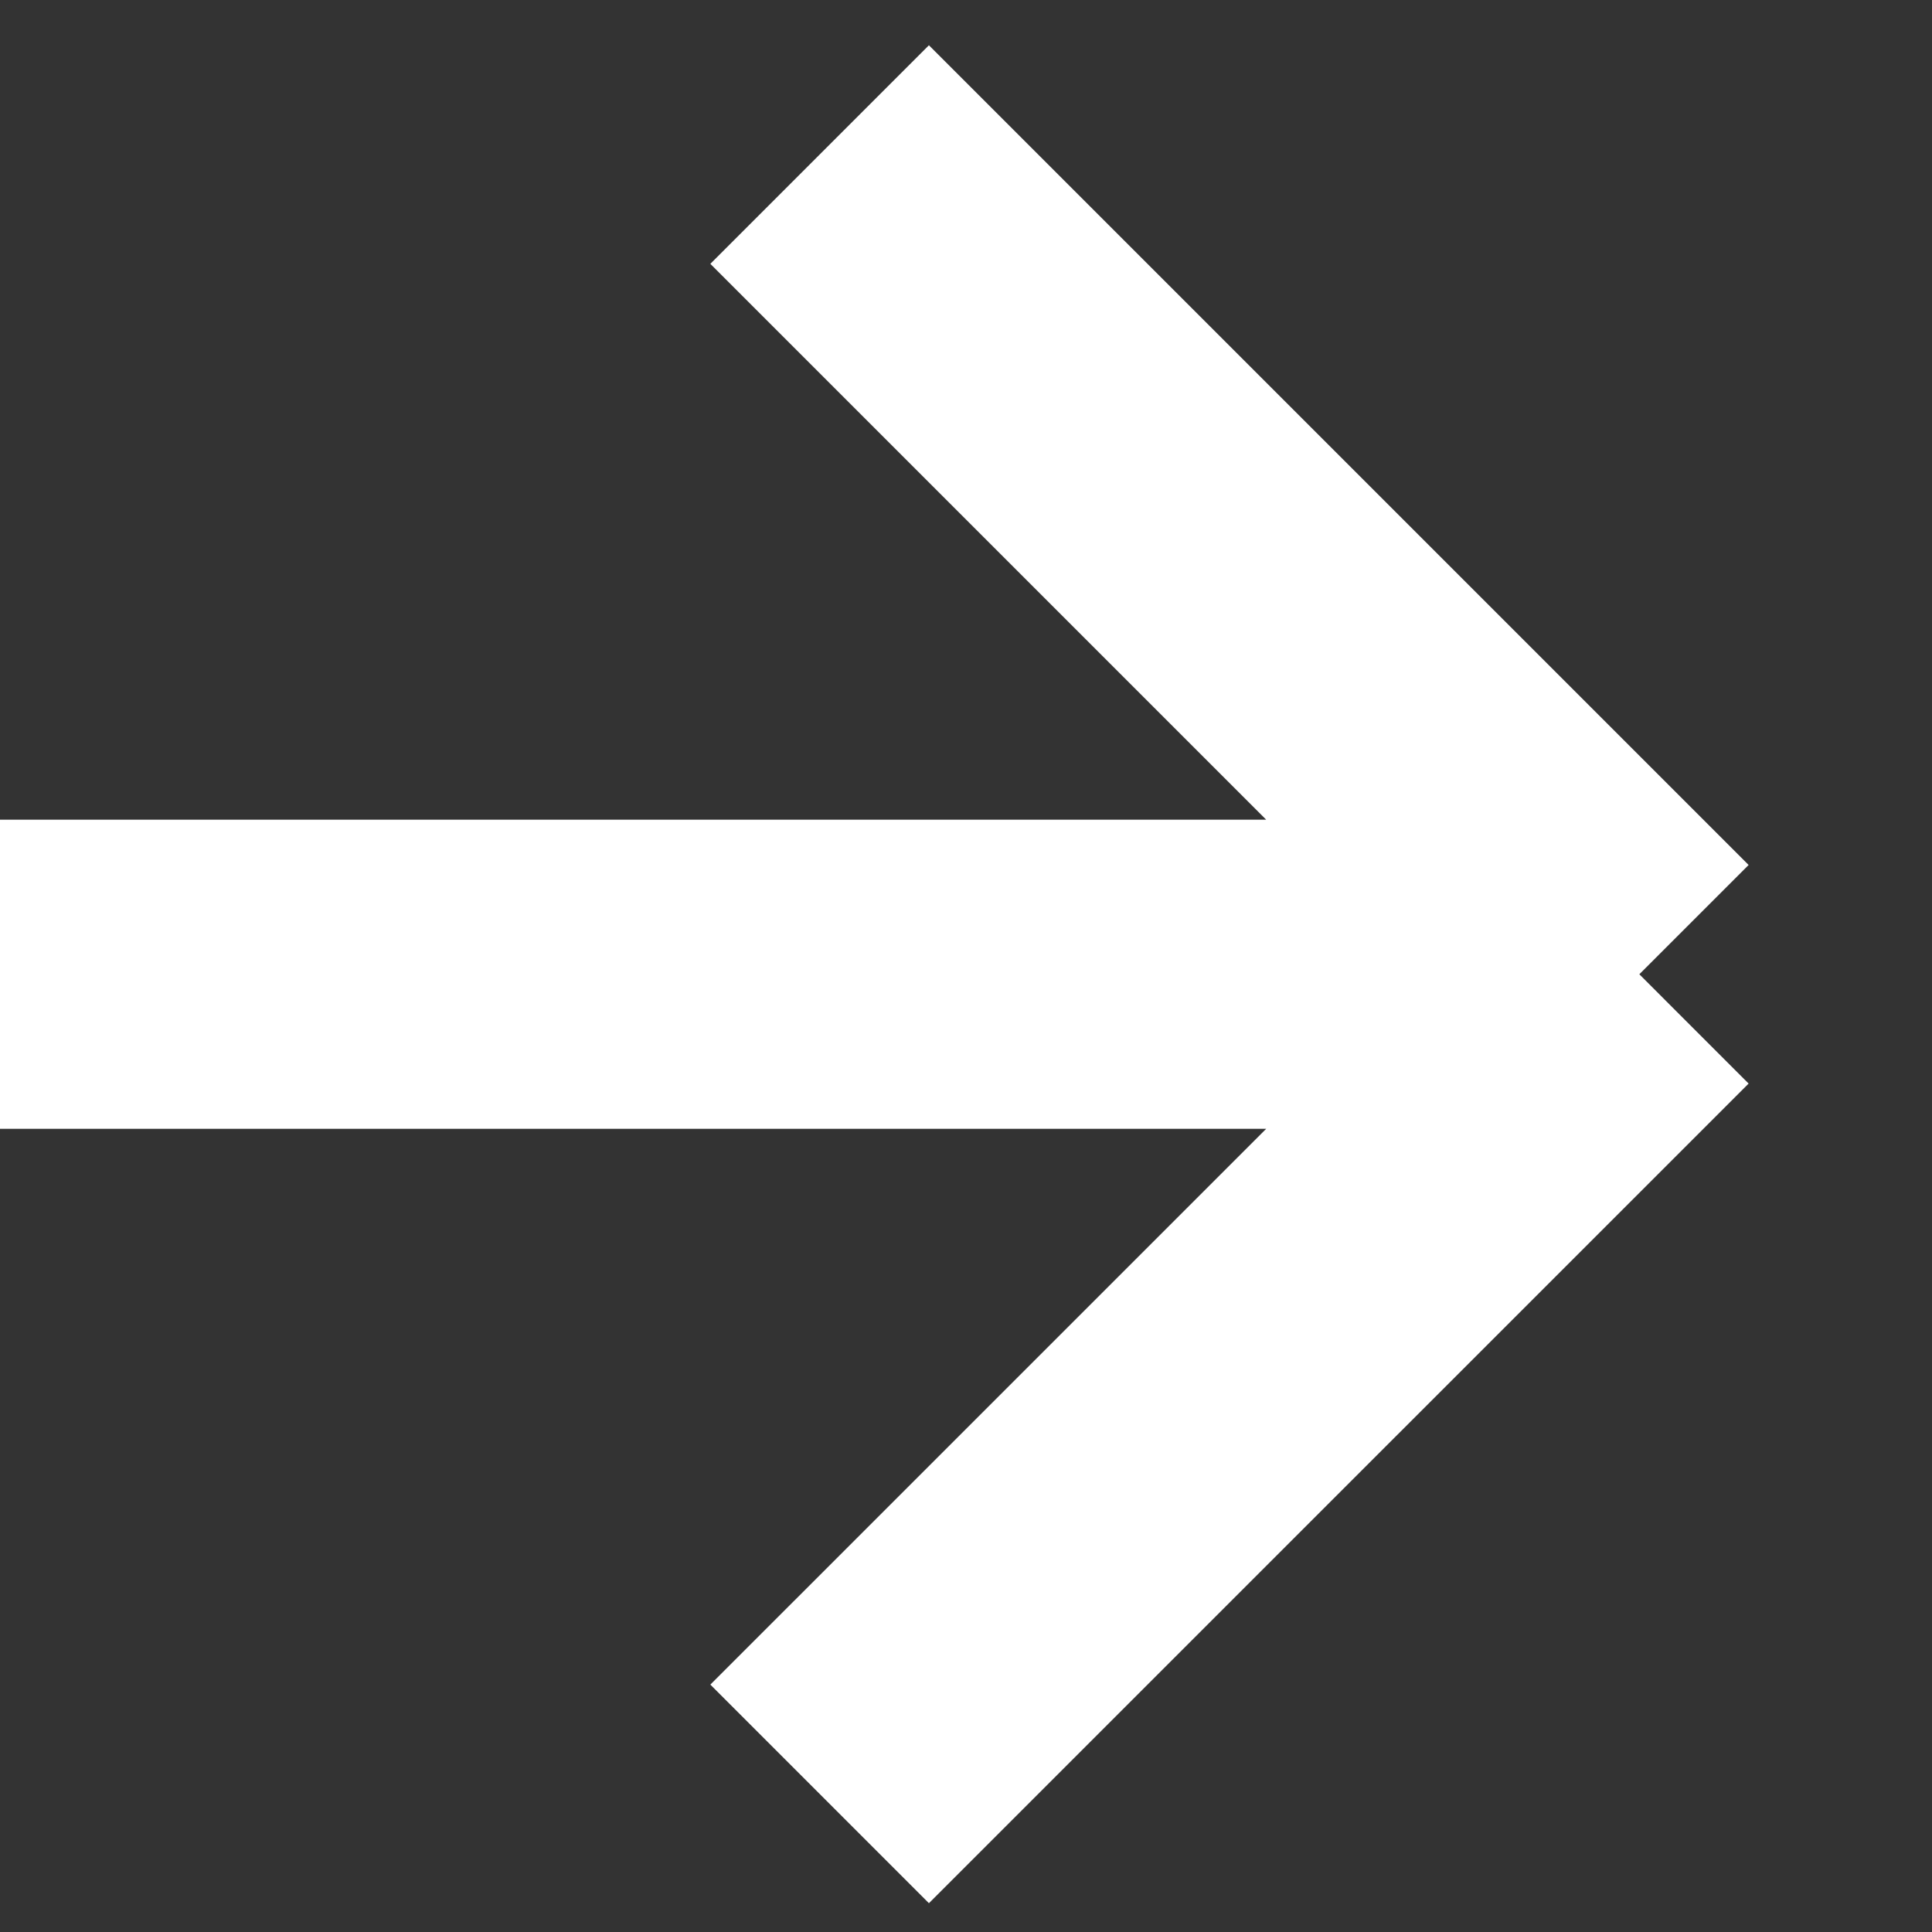<svg width="25" height="25" viewBox="0 0 25 25" fill="none" xmlns="http://www.w3.org/2000/svg">
<rect x="0" y="0" width="25" height="25" fill="#333333" stroke="none"/>
<path d="M10.606 2L21.213 12.607M10.606 23.213L21.213 12.607M21.213 12.607H-0" stroke="white" stroke-width="4"/>
</svg>
